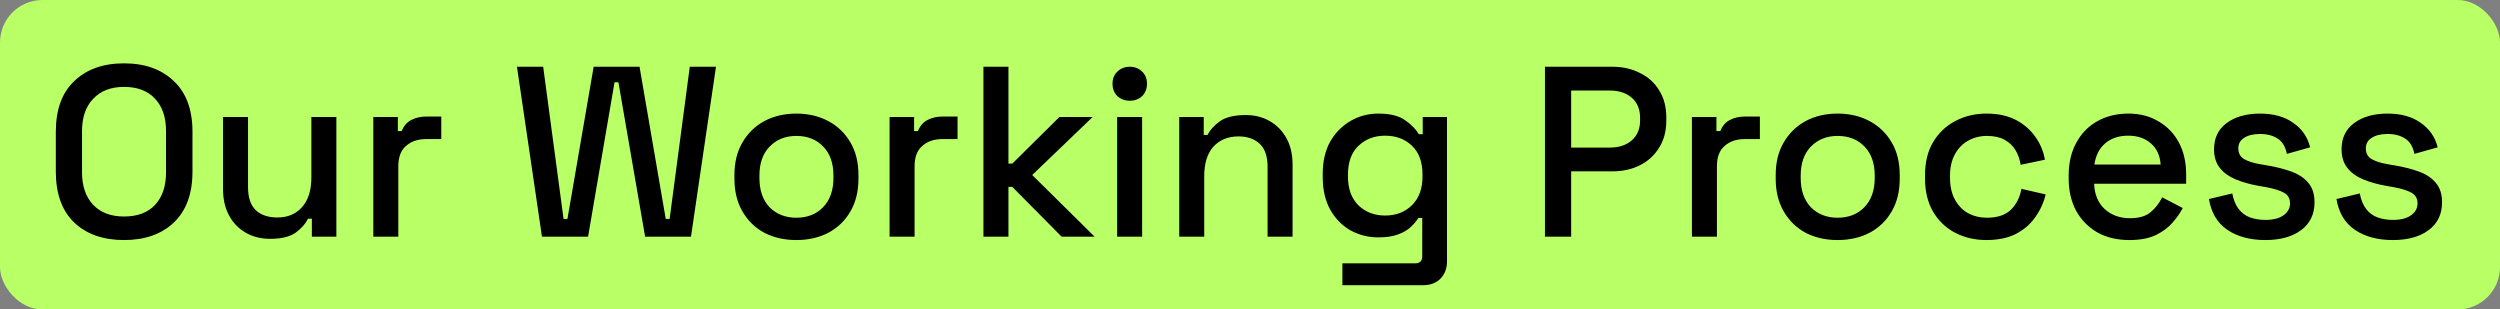 <svg width="412" height="51" viewBox="0 0 412 51" fill="none" xmlns="http://www.w3.org/2000/svg">
<rect x="0" y="0" width="412" height="51" fill="#808080" stroke="none"/>
<rect width="412" height="51" rx="7" fill="#B9FF66"/>
<path d="M20.44 39.56C17 39.56 14.267 38.6 12.24 36.68C10.213 34.733 9.2 31.933 9.2 28.28V21.72C9.2 18.067 10.213 15.28 12.24 13.36C14.267 11.413 17 10.44 20.44 10.44C23.88 10.44 26.613 11.413 28.64 13.36C30.693 15.28 31.72 18.067 31.72 21.72V28.28C31.72 31.933 30.693 34.733 28.64 36.68C26.613 38.6 23.88 39.56 20.44 39.56ZM20.44 35.68C22.653 35.68 24.36 35.04 25.56 33.76C26.76 32.453 27.36 30.68 27.36 28.44V21.56C27.36 19.32 26.76 17.56 25.56 16.28C24.36 14.973 22.653 14.32 20.44 14.32C18.28 14.32 16.587 14.973 15.36 16.28C14.133 17.56 13.52 19.32 13.52 21.56V28.44C13.52 30.68 14.133 32.453 15.36 33.76C16.587 35.04 18.28 35.68 20.44 35.68ZM44.514 39.36C43.021 39.36 41.687 39.027 40.514 38.36C39.341 37.693 38.421 36.747 37.754 35.52C37.087 34.293 36.754 32.827 36.754 31.12V19.28H40.874V30.84C40.874 32.547 41.301 33.813 42.154 34.64C43.007 35.44 44.194 35.84 45.714 35.84C47.394 35.84 48.741 35.28 49.754 34.16C50.794 33.013 51.314 31.373 51.314 29.24V19.28H55.434V39H51.394V36.04H50.754C50.381 36.84 49.714 37.6 48.754 38.32C47.794 39.013 46.381 39.36 44.514 39.36ZM61.524 39V19.28H65.564V21.6H66.204C66.524 20.773 67.031 20.173 67.724 19.8C68.444 19.4 69.324 19.2 70.364 19.2H72.724V22.92H70.204C68.871 22.92 67.778 23.293 66.924 24.04C66.071 24.76 65.644 25.88 65.644 27.4V39H61.524ZM89.315 39L85.195 11H89.515L92.875 36.08H93.515L97.835 11H105.395L109.715 36.08H110.355L113.675 11H117.995L113.875 39H106.315L101.915 13.56H101.275L96.915 39H89.315ZM131.233 39.56C129.26 39.56 127.5 39.16 125.953 38.36C124.433 37.533 123.233 36.36 122.353 34.84C121.473 33.32 121.033 31.52 121.033 29.44V28.84C121.033 26.76 121.473 24.973 122.353 23.48C123.233 21.96 124.433 20.787 125.953 19.96C127.5 19.133 129.26 18.72 131.233 18.72C133.206 18.72 134.966 19.133 136.513 19.96C138.06 20.787 139.273 21.96 140.153 23.48C141.033 24.973 141.473 26.76 141.473 28.84V29.44C141.473 31.52 141.033 33.32 140.153 34.84C139.273 36.36 138.06 37.533 136.513 38.36C134.966 39.16 133.206 39.56 131.233 39.56ZM131.233 35.88C133.046 35.88 134.513 35.307 135.633 34.16C136.78 32.987 137.353 31.373 137.353 29.32V28.96C137.353 26.907 136.793 25.307 135.673 24.16C134.553 22.987 133.073 22.4 131.233 22.4C129.446 22.4 127.98 22.987 126.833 24.16C125.713 25.307 125.153 26.907 125.153 28.96V29.32C125.153 31.373 125.713 32.987 126.833 34.16C127.98 35.307 129.446 35.88 131.233 35.88ZM146.603 39V19.28H150.643V21.6H151.283C151.603 20.773 152.109 20.173 152.803 19.8C153.523 19.4 154.403 19.2 155.443 19.2H157.803V22.92H155.283C153.949 22.92 152.856 23.293 152.003 24.04C151.149 24.76 150.723 25.88 150.723 27.4V39H146.603ZM162.071 39V11H166.191V26.96H166.831L174.591 19.28H180.071L170.111 28.84L180.391 39H174.951L166.831 30.8H166.191V39H162.071ZM184.103 39V19.28H188.223V39H184.103ZM186.183 16.6C185.383 16.6 184.703 16.347 184.143 15.84C183.609 15.307 183.343 14.627 183.343 13.8C183.343 12.973 183.609 12.307 184.143 11.8C184.703 11.267 185.383 11 186.183 11C187.009 11 187.689 11.267 188.223 11.8C188.756 12.307 189.023 12.973 189.023 13.8C189.023 14.627 188.756 15.307 188.223 15.84C187.689 16.347 187.009 16.6 186.183 16.6ZM194.337 39V19.28H198.377V22.24H199.017C199.39 21.44 200.057 20.693 201.017 20C201.977 19.307 203.404 18.96 205.297 18.96C206.79 18.96 208.11 19.293 209.257 19.96C210.43 20.627 211.35 21.573 212.017 22.8C212.684 24 213.017 25.453 213.017 27.16V39H208.897V27.48C208.897 25.773 208.47 24.52 207.617 23.72C206.764 22.893 205.59 22.48 204.097 22.48C202.39 22.48 201.017 23.04 199.977 24.16C198.964 25.28 198.457 26.907 198.457 29.04V39H194.337ZM217.986 29.24V28.64C217.986 26.56 218.4 24.787 219.226 23.32C220.08 21.853 221.2 20.72 222.586 19.92C223.973 19.12 225.493 18.72 227.146 18.72C229.066 18.72 230.533 19.08 231.546 19.8C232.586 20.52 233.346 21.293 233.826 22.12H234.466V19.28H238.466V43.04C238.466 44.24 238.106 45.2 237.386 45.92C236.693 46.64 235.733 47 234.506 47H221.226V43.4H233.226C234 43.4 234.386 43 234.386 42.2V35.92H233.746C233.453 36.4 233.04 36.893 232.506 37.4C231.973 37.907 231.266 38.32 230.386 38.64C229.533 38.96 228.453 39.12 227.146 39.12C225.493 39.12 223.96 38.733 222.546 37.96C221.16 37.16 220.053 36.027 219.226 34.56C218.4 33.067 217.986 31.293 217.986 29.24ZM228.266 35.52C230.053 35.52 231.52 34.96 232.666 33.84C233.84 32.693 234.426 31.12 234.426 29.12V28.76C234.426 26.707 233.853 25.133 232.706 24.04C231.56 22.92 230.08 22.36 228.266 22.36C226.506 22.36 225.04 22.92 223.866 24.04C222.72 25.133 222.146 26.707 222.146 28.76V29.12C222.146 31.12 222.72 32.693 223.866 33.84C225.04 34.96 226.506 35.52 228.266 35.52ZM254.608 39V11H265.728C267.434 11 268.954 11.347 270.288 12.04C271.648 12.707 272.701 13.667 273.448 14.92C274.221 16.147 274.608 17.627 274.608 19.36V19.88C274.608 21.613 274.208 23.107 273.408 24.36C272.634 25.613 271.581 26.573 270.248 27.24C268.914 27.907 267.408 28.24 265.728 28.24H258.928V39H254.608ZM258.928 24.32H265.288C266.808 24.32 268.021 23.92 268.928 23.12C269.834 22.32 270.288 21.227 270.288 19.84V19.44C270.288 18.027 269.834 16.92 268.928 16.12C268.021 15.32 266.808 14.92 265.288 14.92H258.928V24.32ZM278.829 39V19.28H282.869V21.6H283.509C283.829 20.773 284.336 20.173 285.029 19.8C285.749 19.4 286.629 19.2 287.669 19.2H290.029V22.92H287.509C286.176 22.92 285.082 23.293 284.229 24.04C283.376 24.76 282.949 25.88 282.949 27.4V39H278.829ZM302.835 39.56C300.861 39.56 299.101 39.16 297.555 38.36C296.035 37.533 294.835 36.36 293.955 34.84C293.075 33.32 292.635 31.52 292.635 29.44V28.84C292.635 26.76 293.075 24.973 293.955 23.48C294.835 21.96 296.035 20.787 297.555 19.96C299.101 19.133 300.861 18.72 302.835 18.72C304.808 18.72 306.568 19.133 308.115 19.96C309.661 20.787 310.875 21.96 311.755 23.48C312.635 24.973 313.075 26.76 313.075 28.84V29.44C313.075 31.52 312.635 33.32 311.755 34.84C310.875 36.36 309.661 37.533 308.115 38.36C306.568 39.16 304.808 39.56 302.835 39.56ZM302.835 35.88C304.648 35.88 306.115 35.307 307.235 34.16C308.381 32.987 308.955 31.373 308.955 29.32V28.96C308.955 26.907 308.395 25.307 307.275 24.16C306.155 22.987 304.675 22.4 302.835 22.4C301.048 22.4 299.581 22.987 298.435 24.16C297.315 25.307 296.755 26.907 296.755 28.96V29.32C296.755 31.373 297.315 32.987 298.435 34.16C299.581 35.307 301.048 35.88 302.835 35.88ZM327.364 39.56C325.471 39.56 323.751 39.16 322.204 38.36C320.684 37.56 319.471 36.4 318.564 34.88C317.684 33.36 317.244 31.533 317.244 29.4V28.88C317.244 26.747 317.684 24.933 318.564 23.44C319.471 21.92 320.684 20.76 322.204 19.96C323.751 19.133 325.471 18.72 327.364 18.72C329.257 18.72 330.871 19.067 332.204 19.76C333.537 20.453 334.604 21.373 335.404 22.52C336.231 23.667 336.764 24.933 337.004 26.32L333.004 27.16C332.871 26.28 332.591 25.48 332.164 24.76C331.737 24.04 331.137 23.467 330.364 23.04C329.591 22.613 328.617 22.4 327.444 22.4C326.297 22.4 325.257 22.667 324.324 23.2C323.417 23.707 322.697 24.453 322.164 25.44C321.631 26.4 321.364 27.573 321.364 28.96V29.32C321.364 30.707 321.631 31.893 322.164 32.88C322.697 33.867 323.417 34.613 324.324 35.12C325.257 35.627 326.297 35.88 327.444 35.88C329.177 35.88 330.497 35.44 331.404 34.56C332.311 33.653 332.884 32.507 333.124 31.12L337.124 32.04C336.804 33.4 336.231 34.653 335.404 35.8C334.604 36.947 333.537 37.867 332.204 38.56C330.871 39.227 329.257 39.56 327.364 39.56ZM350.916 39.56C348.916 39.56 347.169 39.147 345.676 38.32C344.183 37.467 343.009 36.28 342.156 34.76C341.329 33.213 340.916 31.427 340.916 29.4V28.92C340.916 26.867 341.329 25.08 342.156 23.56C342.983 22.013 344.129 20.827 345.596 20C347.089 19.147 348.809 18.72 350.756 18.72C352.649 18.72 354.303 19.147 355.716 20C357.156 20.827 358.276 21.987 359.076 23.48C359.876 24.973 360.276 26.72 360.276 28.72V30.28H345.116C345.169 32.013 345.743 33.4 346.836 34.44C347.956 35.453 349.343 35.96 350.996 35.96C352.543 35.96 353.703 35.613 354.476 34.92C355.276 34.227 355.889 33.427 356.316 32.52L359.716 34.28C359.343 35.027 358.796 35.813 358.076 36.64C357.383 37.467 356.463 38.16 355.316 38.72C354.169 39.28 352.703 39.56 350.916 39.56ZM345.156 27.12H356.076C355.969 25.627 355.436 24.467 354.476 23.64C353.516 22.787 352.263 22.36 350.716 22.36C349.169 22.36 347.903 22.787 346.916 23.64C345.956 24.467 345.369 25.627 345.156 27.12ZM373.315 39.56C370.809 39.56 368.729 39 367.075 37.88C365.422 36.76 364.409 35.067 364.035 32.8L367.875 31.88C368.089 32.973 368.449 33.84 368.955 34.48C369.462 35.12 370.089 35.573 370.835 35.84C371.609 36.107 372.435 36.24 373.315 36.24C374.622 36.24 375.622 35.987 376.315 35.48C377.035 34.973 377.395 34.32 377.395 33.52C377.395 32.72 377.062 32.133 376.395 31.76C375.729 31.387 374.742 31.08 373.435 30.84L372.075 30.6C370.742 30.36 369.529 30.013 368.435 29.56C367.342 29.107 366.475 28.48 365.835 27.68C365.195 26.88 364.875 25.853 364.875 24.6C364.875 22.733 365.569 21.293 366.955 20.28C368.342 19.24 370.182 18.72 372.475 18.72C374.689 18.72 376.502 19.227 377.915 20.24C379.355 21.227 380.289 22.573 380.715 24.28L376.875 25.36C376.635 24.16 376.129 23.32 375.355 22.84C374.582 22.333 373.622 22.08 372.475 22.08C371.355 22.08 370.475 22.293 369.835 22.72C369.195 23.12 368.875 23.693 368.875 24.44C368.875 25.24 369.182 25.827 369.795 26.2C370.435 26.573 371.289 26.853 372.355 27.04L373.755 27.28C375.169 27.52 376.462 27.853 377.635 28.28C378.809 28.707 379.729 29.32 380.395 30.12C381.089 30.92 381.435 31.987 381.435 33.32C381.435 35.293 380.702 36.827 379.235 37.92C377.769 39.013 375.795 39.56 373.315 39.56ZM394.331 39.56C391.824 39.56 389.744 39 388.091 37.88C386.438 36.76 385.424 35.067 385.051 32.8L388.891 31.88C389.104 32.973 389.464 33.84 389.971 34.48C390.478 35.12 391.104 35.573 391.851 35.84C392.624 36.107 393.451 36.24 394.331 36.24C395.638 36.24 396.638 35.987 397.331 35.48C398.051 34.973 398.411 34.32 398.411 33.52C398.411 32.72 398.078 32.133 397.411 31.76C396.744 31.387 395.758 31.08 394.451 30.84L393.091 30.6C391.758 30.36 390.544 30.013 389.451 29.56C388.358 29.107 387.491 28.48 386.851 27.68C386.211 26.88 385.891 25.853 385.891 24.6C385.891 22.733 386.584 21.293 387.971 20.28C389.358 19.24 391.198 18.72 393.491 18.72C395.704 18.72 397.518 19.227 398.931 20.24C400.371 21.227 401.304 22.573 401.731 24.28L397.891 25.36C397.651 24.16 397.144 23.32 396.371 22.84C395.598 22.333 394.638 22.08 393.491 22.08C392.371 22.08 391.491 22.293 390.851 22.72C390.211 23.12 389.891 23.693 389.891 24.44C389.891 25.24 390.198 25.827 390.811 26.2C391.451 26.573 392.304 26.853 393.371 27.04L394.771 27.28C396.184 27.52 397.478 27.853 398.651 28.28C399.824 28.707 400.744 29.32 401.411 30.12C402.104 30.92 402.451 31.987 402.451 33.32C402.451 35.293 401.718 36.827 400.251 37.92C398.784 39.013 396.811 39.56 394.331 39.56Z" fill="black"/>
</svg>
